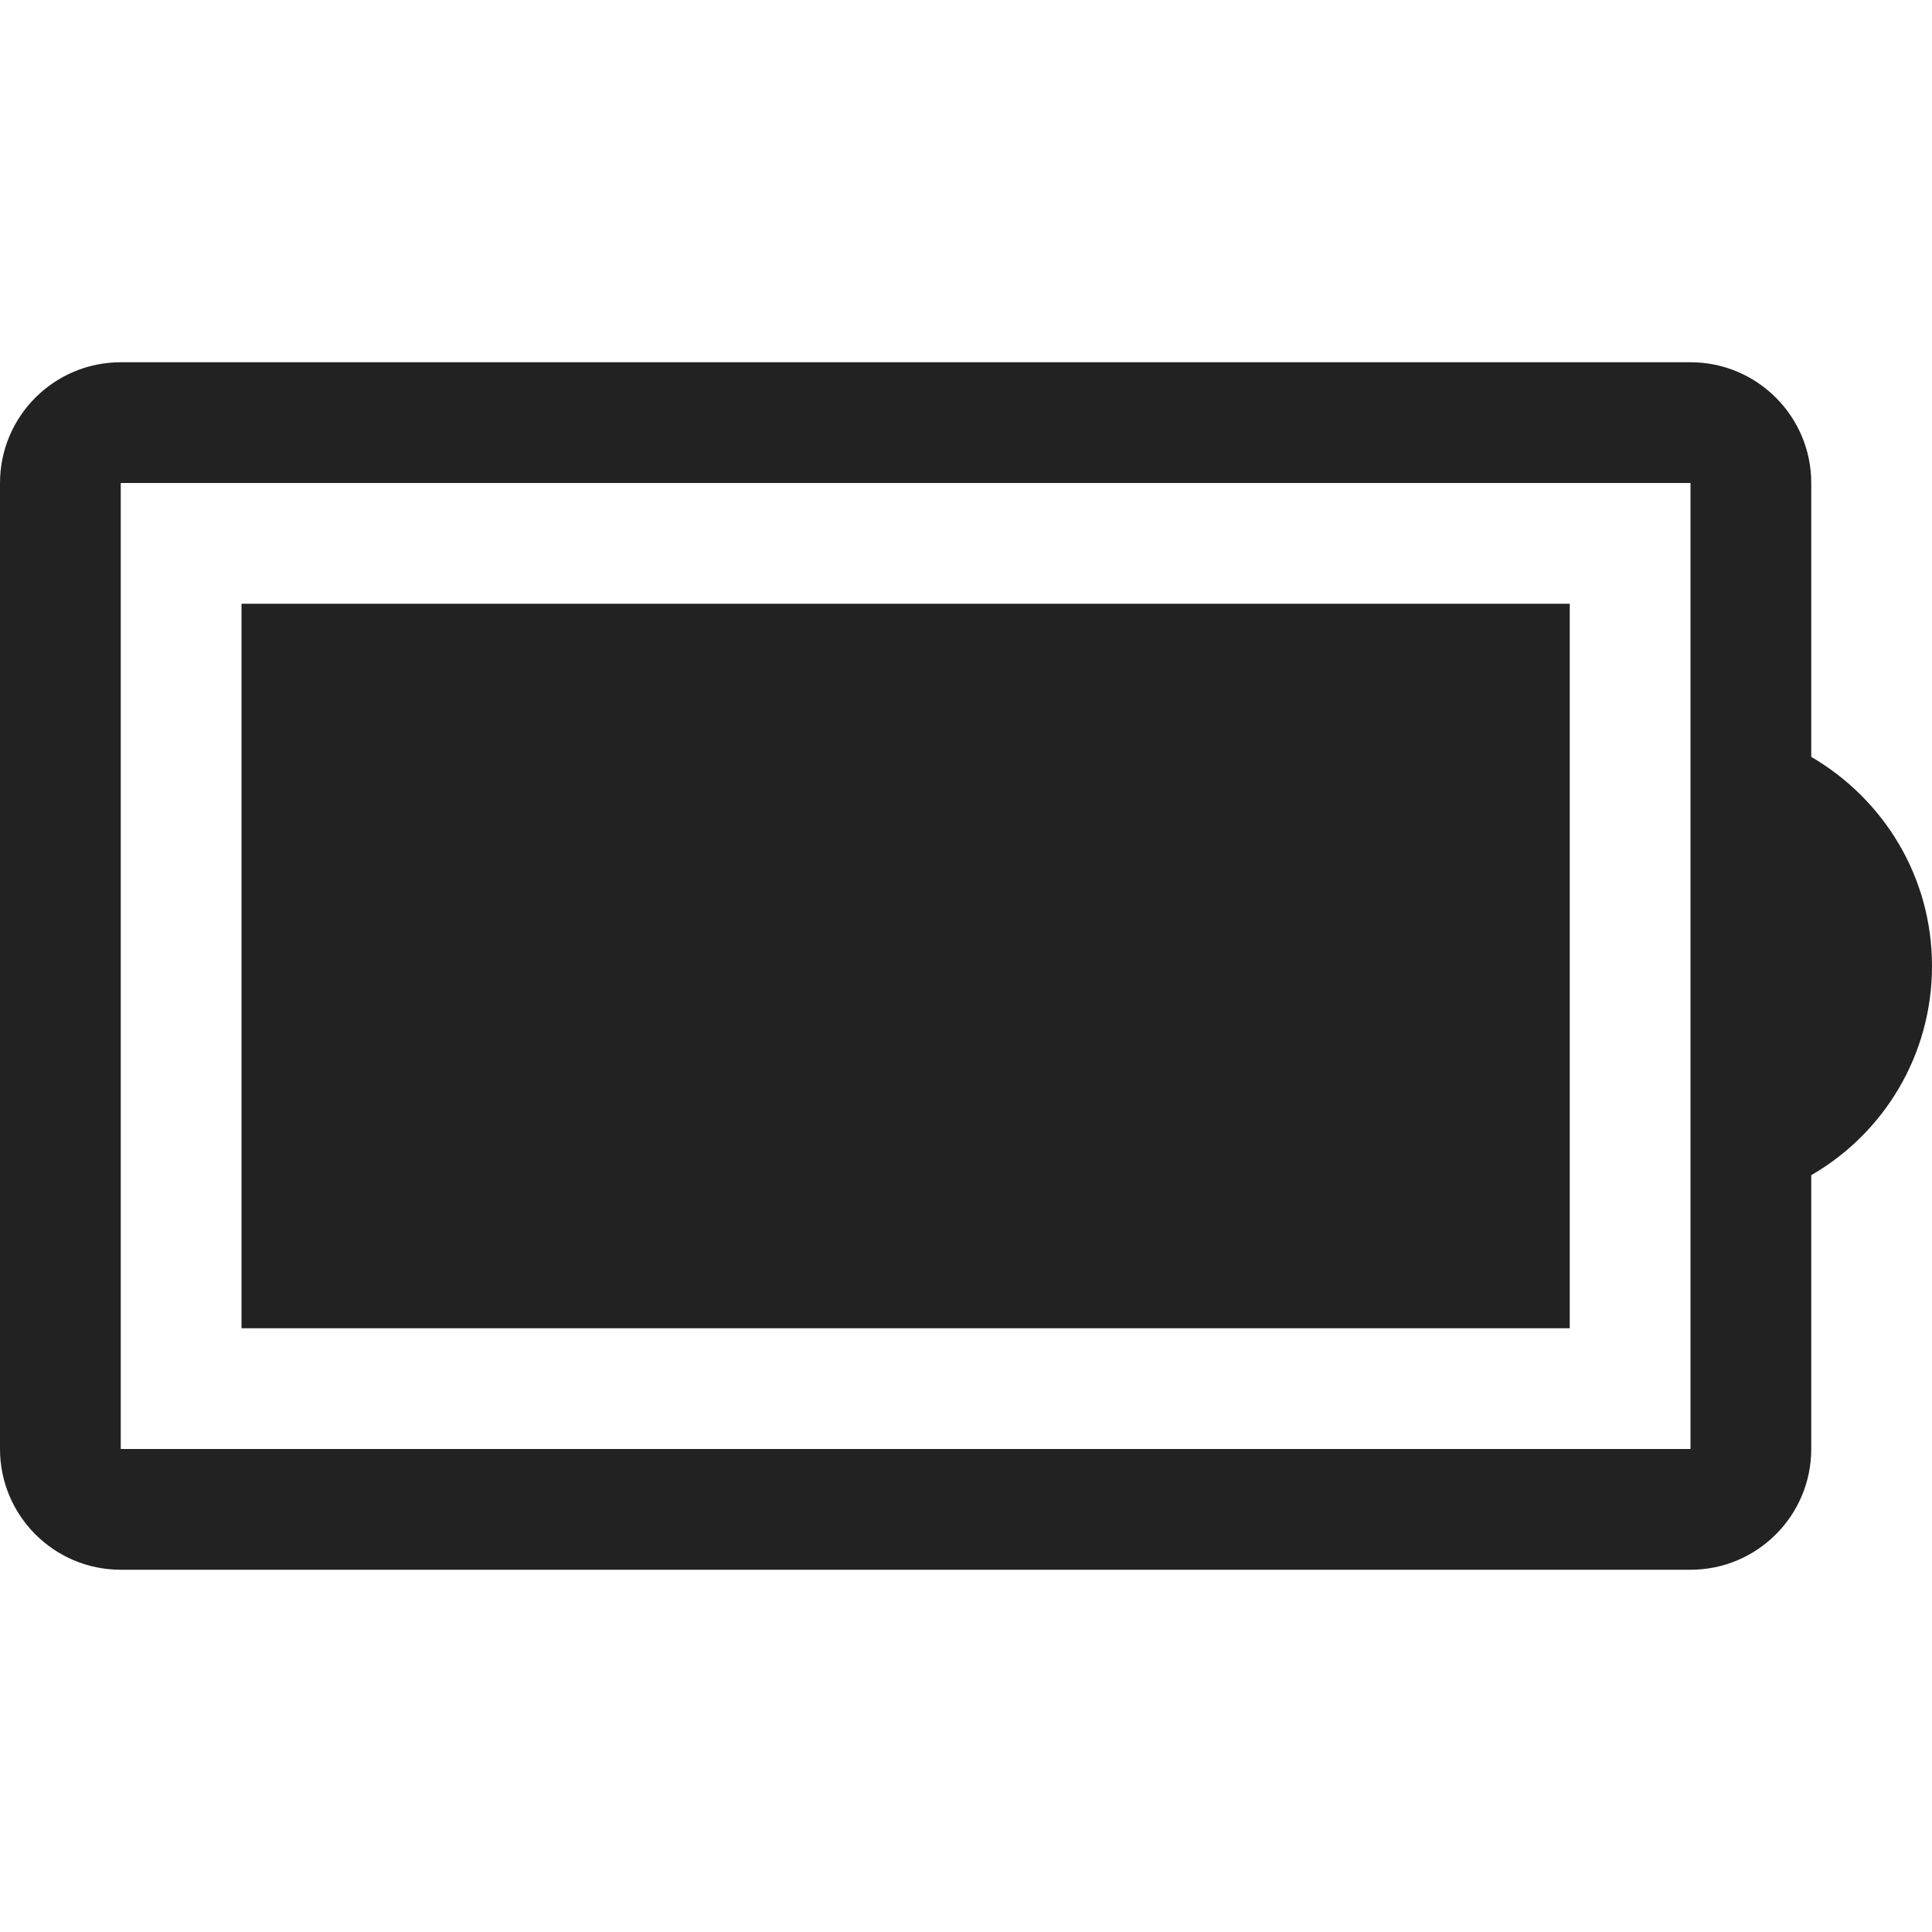 <svg width="16" height="16" viewBox="0 0 16 16" fill="rgb(34, 34, 34)" xmlns="http://www.w3.org/2000/svg"><title>battery</title><path d="M13 11H2V5H13V11ZM16 8V8.001C16 8.737 15.602 9.381 15.009 9.727L15 9.732V12C15 12.552 14.552 13 14 13H1C0.448 13 0 12.552 0 12V4C0 3.448 0.448 3 1 3H14C14.552 3 15 3.448 15 4V6.268C15.602 6.62 16 7.263 16 8ZM14 4H1V12H14V4Z" fill="rgb(34, 34, 34)" fill-opacity="1.00"/></svg>